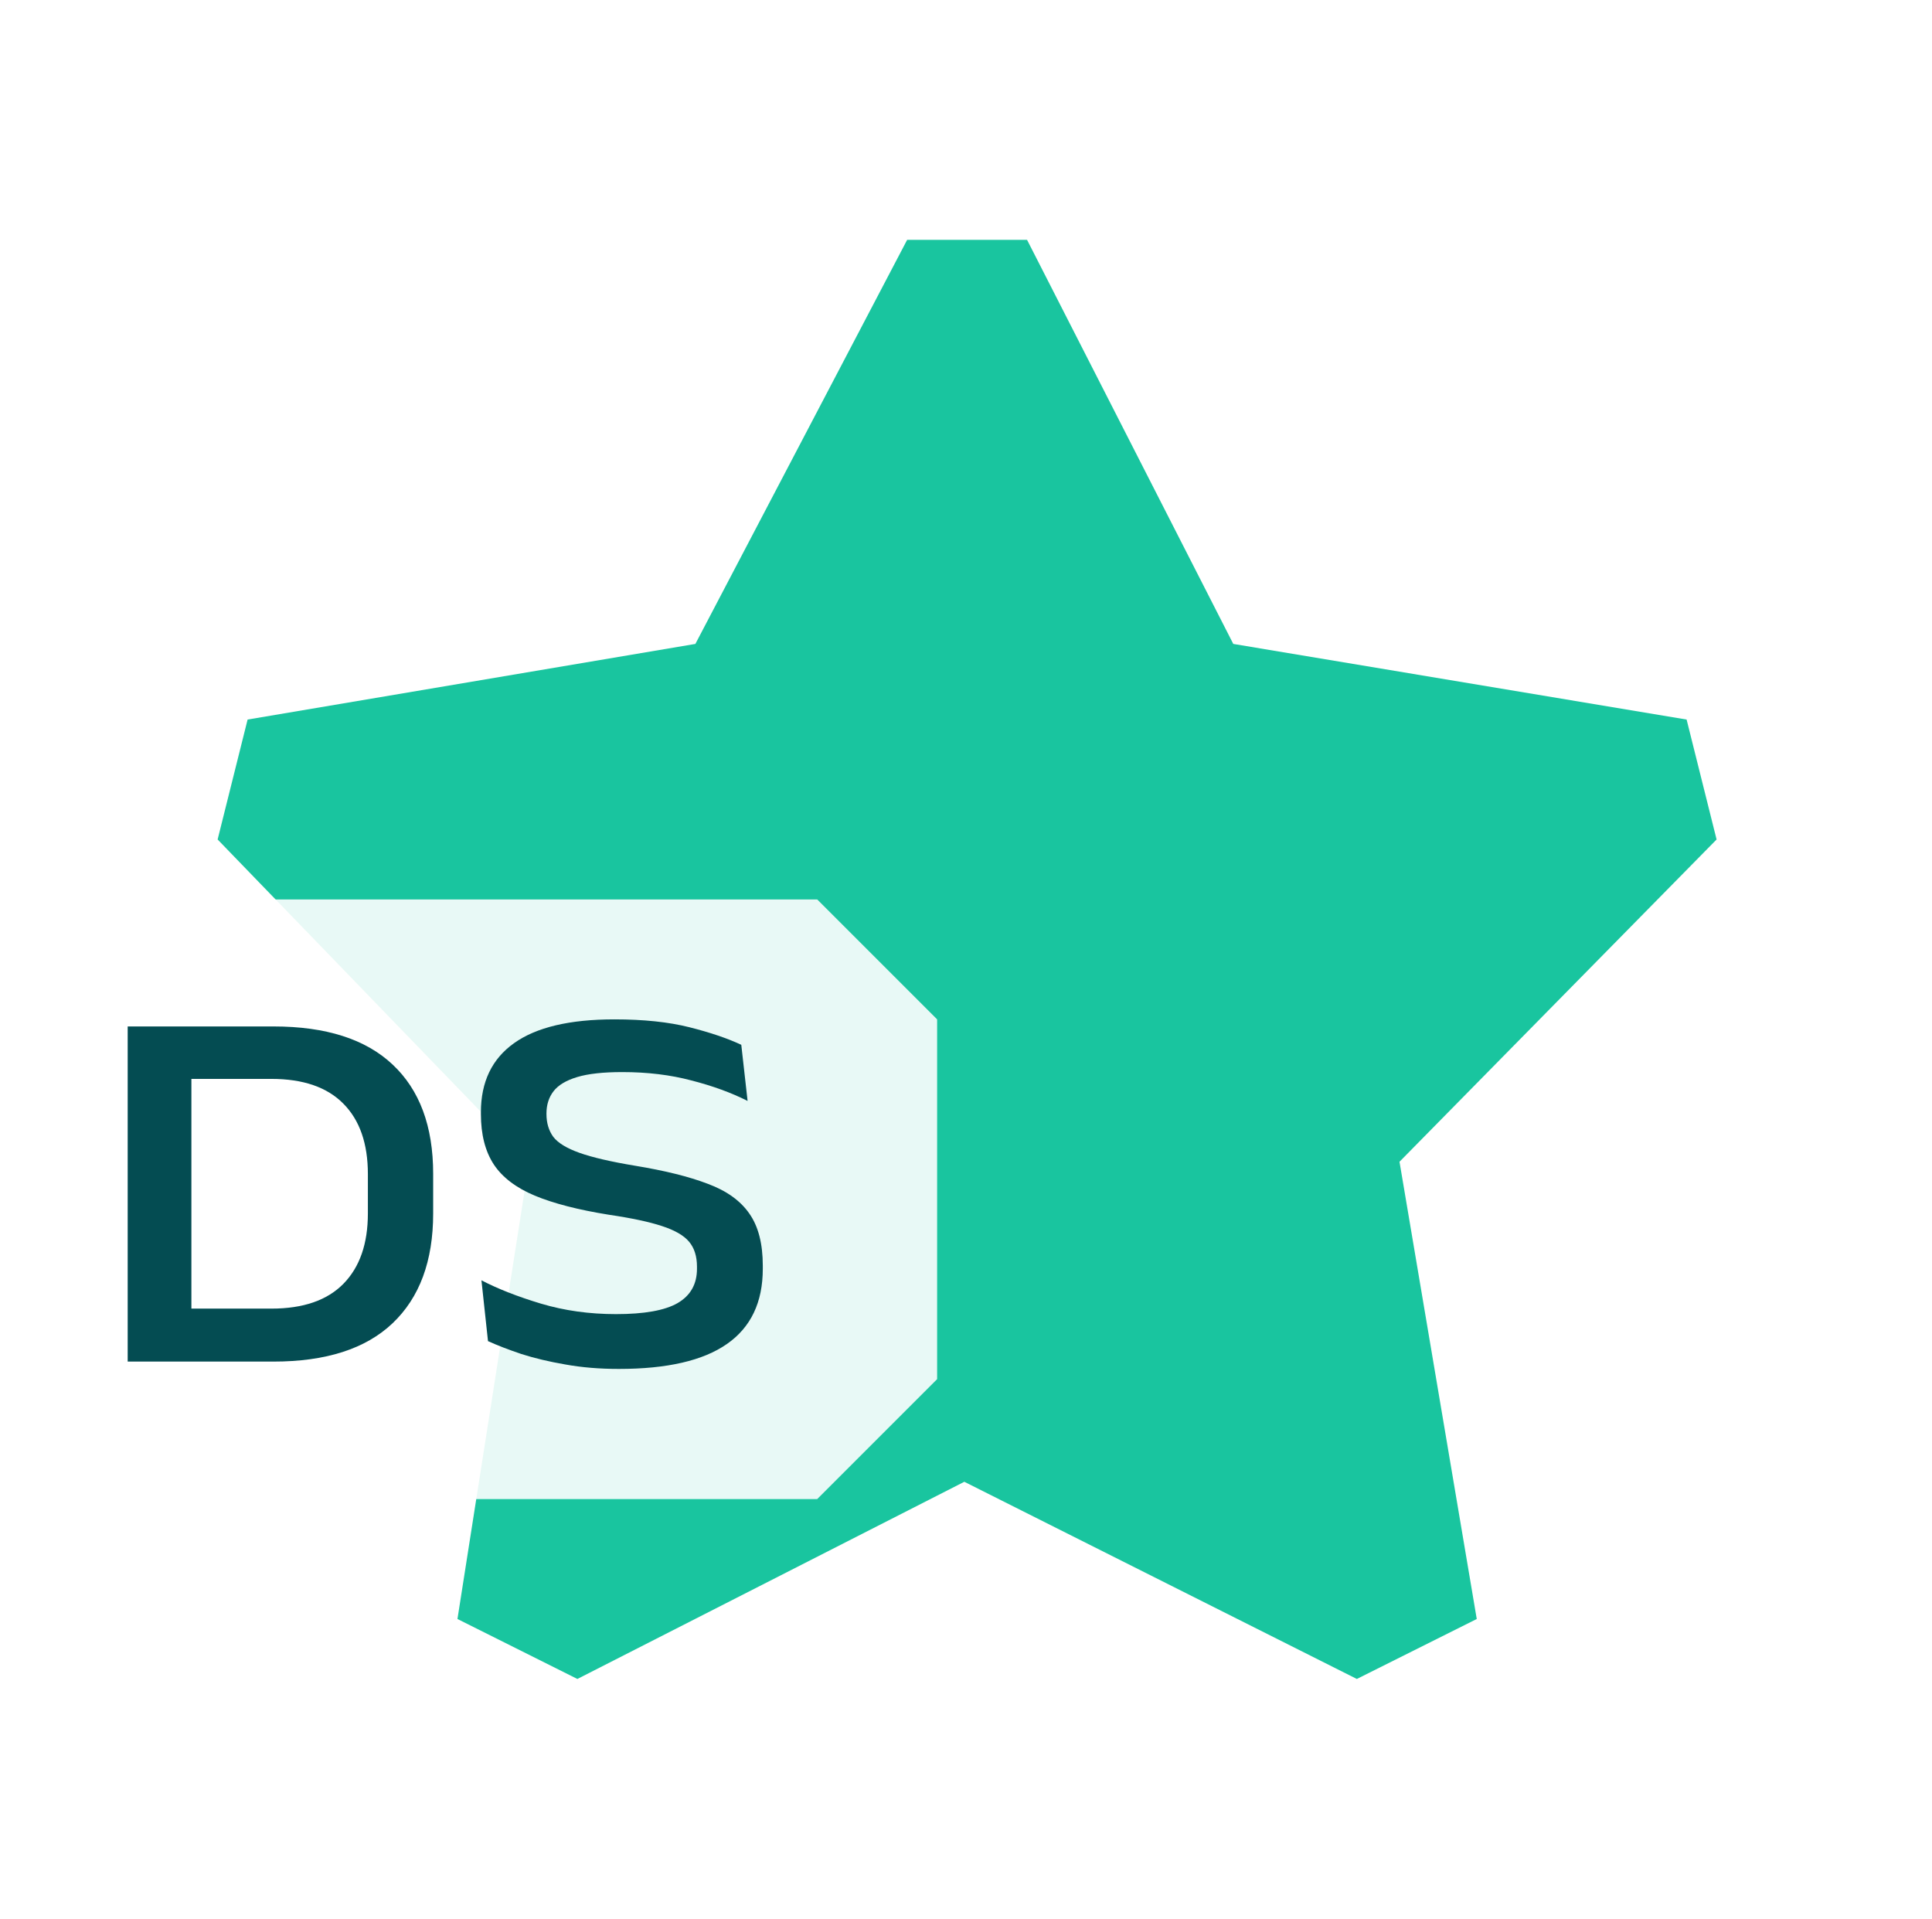 <svg width="145" height="144" viewBox="0 0 145 144" fill="none" xmlns="http://www.w3.org/2000/svg">
<path d="M68.083 18L52.189 48.324L18.583 54L16.333 63L39.714 87.185L34.333 121.5L43.333 126L72.374 111.202L101.833 126L110.833 121.5L105.035 87.185L128.833 63L126.583 54L92.56 48.324L77.083 18H68.083Z" fill="#19C59F"/>
<g filter="url(#filter0_b_3610_4870)">
<path d="M0.583 67.5H61.333L70.333 76.5V103.5L61.333 112.5H0.583L0.583 67.5Z" fill="white" fill-opacity="0.9"/>
</g>
<path d="M13.027 102.182V98.207H20.368C22.756 98.207 24.559 97.584 25.78 96.337C27 95.091 27.61 93.333 27.61 91.063V88.111C27.61 85.828 27 84.07 25.78 82.837C24.559 81.591 22.756 80.967 20.368 80.967H12.968V77.031H20.525C24.461 77.031 27.439 77.983 29.46 79.885C31.493 81.787 32.51 84.523 32.51 88.091V91.063C32.51 94.632 31.493 97.38 29.46 99.309C27.439 101.225 24.461 102.182 20.525 102.182H13.027ZM9.583 102.182V77.031H14.365V102.182H9.583Z" fill="#044C52"/>
<path d="M46.445 102.733C45.002 102.733 43.663 102.622 42.43 102.399C41.21 102.189 40.108 101.927 39.124 101.612C38.153 101.284 37.32 100.962 36.625 100.647L36.133 96.082C37.366 96.725 38.855 97.308 40.6 97.833C42.358 98.358 44.234 98.62 46.228 98.62C48.354 98.62 49.895 98.345 50.853 97.794C51.824 97.23 52.309 96.37 52.309 95.216V95.058C52.309 94.284 52.113 93.661 51.719 93.189C51.325 92.716 50.643 92.323 49.672 92.008C48.715 91.693 47.389 91.411 45.697 91.162C43.401 90.794 41.545 90.315 40.128 89.725C38.724 89.135 37.7 88.354 37.057 87.383C36.415 86.399 36.093 85.139 36.093 83.605V83.467C36.093 81.197 36.92 79.472 38.573 78.291C40.239 77.097 42.752 76.5 46.11 76.5C48.301 76.5 50.178 76.697 51.739 77.09C53.3 77.484 54.599 77.924 55.635 78.409L56.108 82.621C54.888 82.004 53.484 81.492 51.896 81.085C50.322 80.666 48.59 80.456 46.701 80.456C45.271 80.456 44.142 80.58 43.316 80.83C42.489 81.079 41.899 81.433 41.545 81.892C41.19 82.352 41.013 82.909 41.013 83.565V83.605C41.013 84.274 41.184 84.844 41.525 85.317C41.879 85.776 42.535 86.176 43.493 86.517C44.451 86.858 45.835 87.18 47.645 87.481C49.889 87.849 51.713 88.301 53.116 88.839C54.533 89.364 55.576 90.112 56.245 91.083C56.915 92.041 57.249 93.34 57.249 94.98V95.216C57.249 97.735 56.35 99.617 54.553 100.864C52.769 102.11 50.066 102.733 46.445 102.733Z" fill="#044C52"/>
<defs>
<filter id="filter0_b_3610_4870" x="-4.417" y="62.5" width="79.75" height="55" filterUnits="userSpaceOnUse" color-interpolation-filters="sRGB">
<feFlood flood-opacity="0" result="BackgroundImageFix"/>
<feGaussianBlur in="BackgroundImageFix" stdDeviation="2.5"/>
<feComposite in2="SourceAlpha" operator="in" result="effect1_backgroundBlur_3610_4870"/>
<feBlend mode="normal" in="SourceGraphic" in2="effect1_backgroundBlur_3610_4870" result="shape"/>
</filter>
</defs>
</svg>
